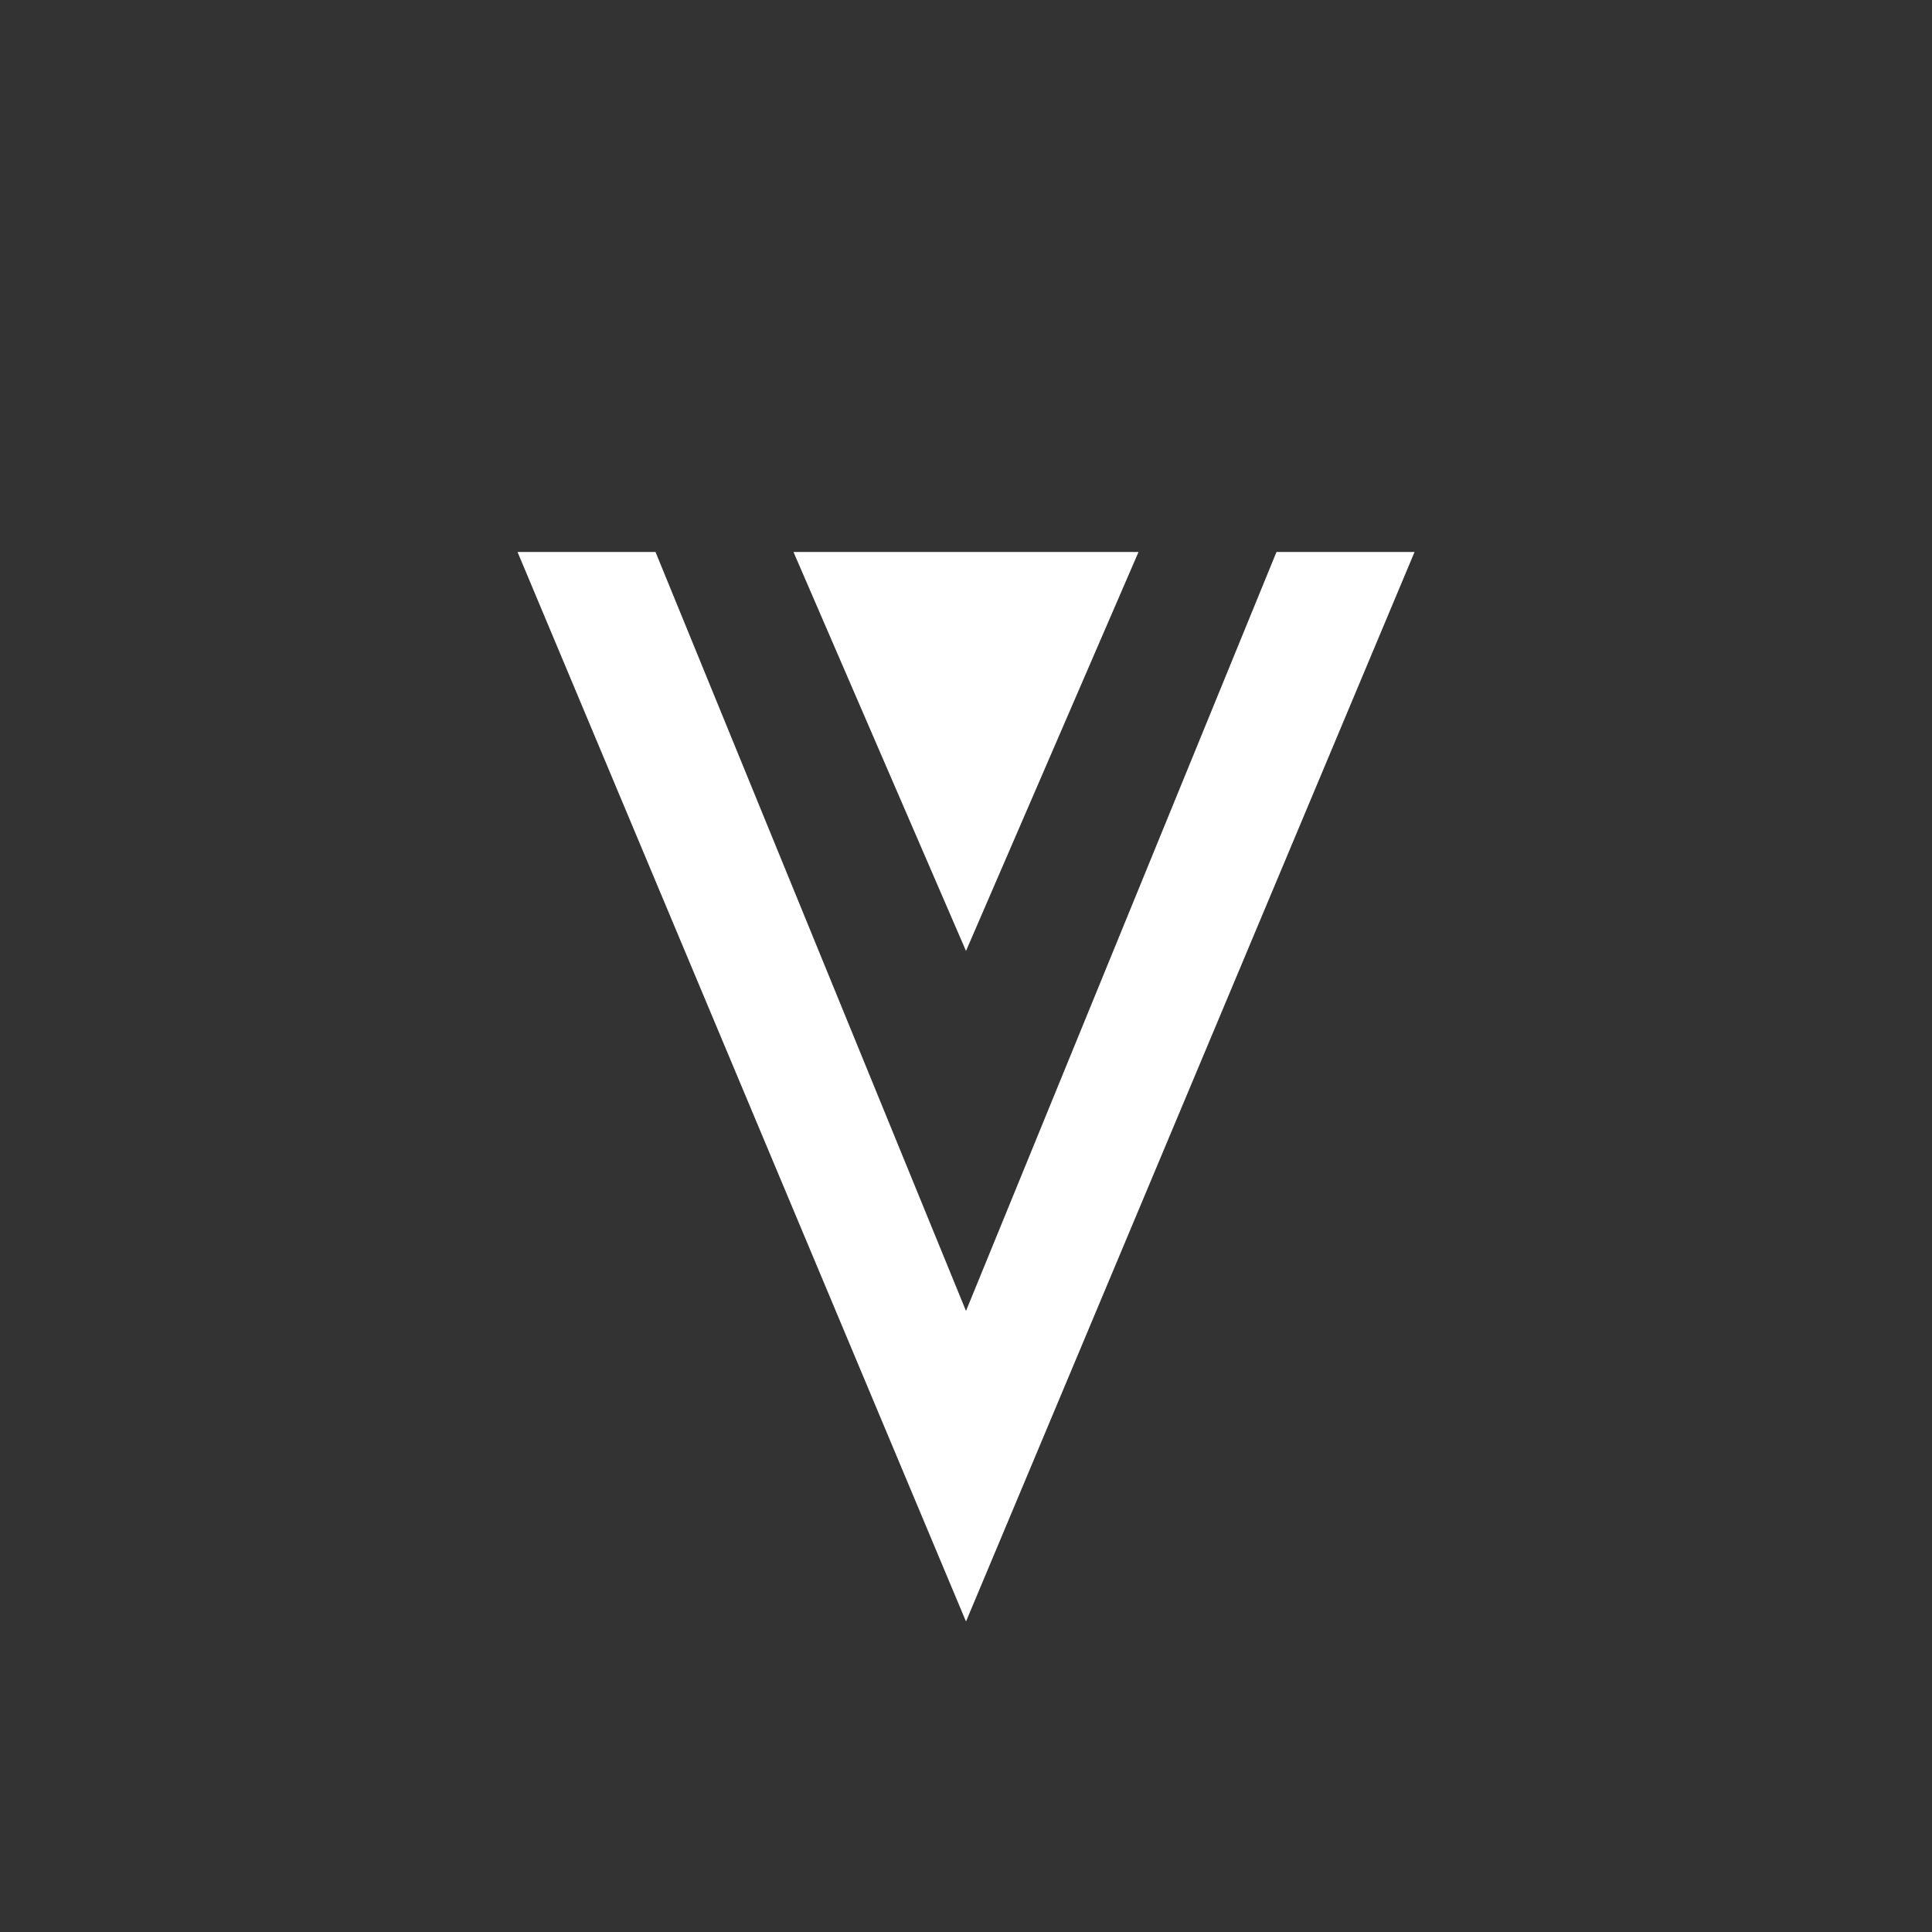 <svg width="24" height="24" viewBox="0 0 24 24" fill="none" xmlns="http://www.w3.org/2000/svg">
<rect x="0" y="0" width="24" height="24" fill="#333333" stroke="none"/>
<path d="M15.857 6.857L12 16.285L8.143 6.857H6.429L12 20.143L17.572 6.857H15.857Z" fill="white"/>
<path d="M12 11.813L14.143 6.857H9.857L12 11.813Z" fill="white"/>
</svg>
